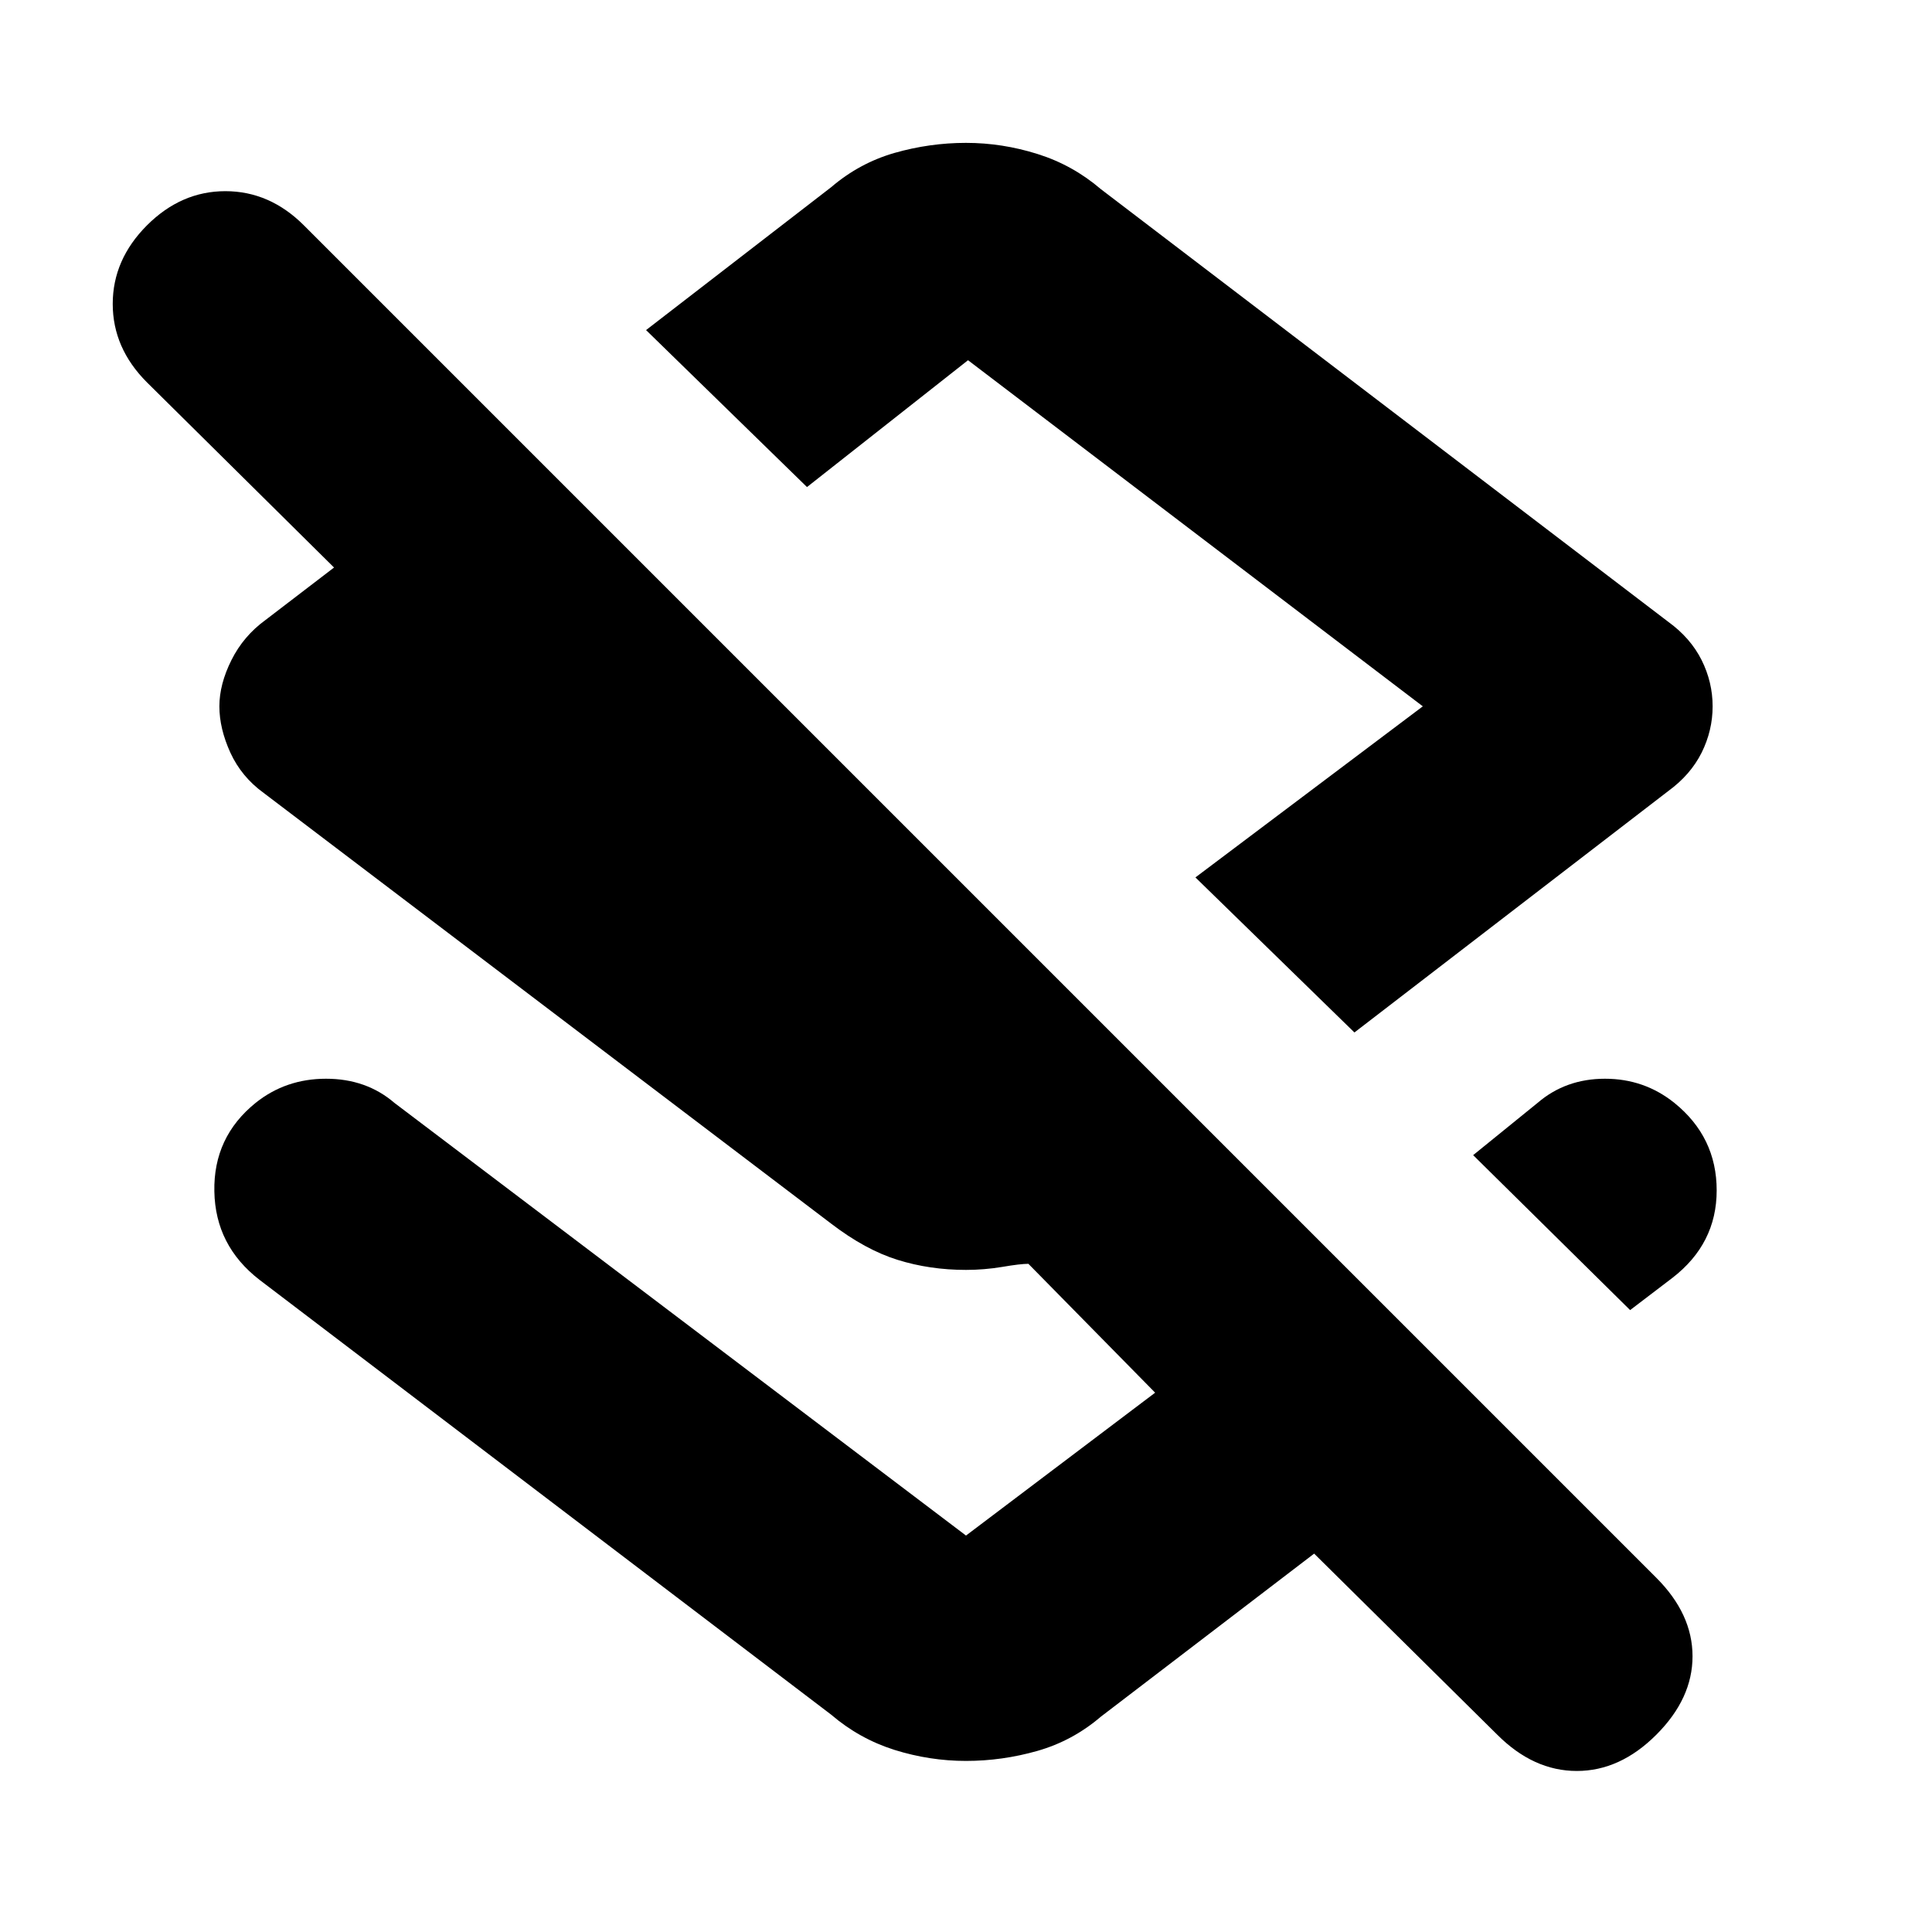 <svg xmlns="http://www.w3.org/2000/svg" height="20" width="20"><path d="M14.021 10.688 12.375 9.083 14.729 7.312 10.021 3.729Q10.021 3.729 10.021 3.729Q10.021 3.729 10.021 3.729L8.354 5.042L6.688 3.417L8.604 1.938Q8.896 1.688 9.26 1.583Q9.625 1.479 10 1.479Q10.375 1.479 10.74 1.594Q11.104 1.708 11.396 1.958L17.271 6.438Q17.5 6.604 17.615 6.833Q17.729 7.062 17.729 7.312Q17.729 7.562 17.615 7.792Q17.5 8.021 17.271 8.188ZM16.875 13.562 15.25 11.958 15.917 11.417Q16.208 11.167 16.615 11.167Q17.021 11.167 17.333 11.417Q17.771 11.771 17.771 12.323Q17.771 12.875 17.312 13.229ZM15.5 17.958 13.604 16.083 11.396 17.771Q11.104 18.021 10.74 18.125Q10.375 18.229 10 18.229Q9.625 18.229 9.26 18.115Q8.896 18 8.604 17.75L2.688 13.25Q2.229 12.896 2.219 12.333Q2.208 11.771 2.646 11.417Q2.958 11.167 3.375 11.167Q3.792 11.167 4.083 11.417L10 15.896Q10 15.896 10 15.896Q10 15.896 10 15.896L11.958 14.417L10.646 13.083Q10.562 13.083 10.375 13.115Q10.188 13.146 10 13.146Q9.625 13.146 9.292 13.042Q8.958 12.938 8.604 12.667L2.729 8.208Q2.5 8.042 2.385 7.792Q2.271 7.542 2.271 7.312Q2.271 7.083 2.396 6.833Q2.521 6.583 2.75 6.417L3.458 5.875L1.521 3.958Q1.167 3.604 1.167 3.146Q1.167 2.688 1.521 2.333Q1.875 1.979 2.333 1.979Q2.792 1.979 3.146 2.333L17.146 16.333Q17.521 16.708 17.521 17.146Q17.521 17.583 17.146 17.958Q16.771 18.333 16.323 18.333Q15.875 18.333 15.5 17.958ZM10.375 7.062Q10.375 7.062 10.375 7.062Q10.375 7.062 10.375 7.062Z"/></svg>